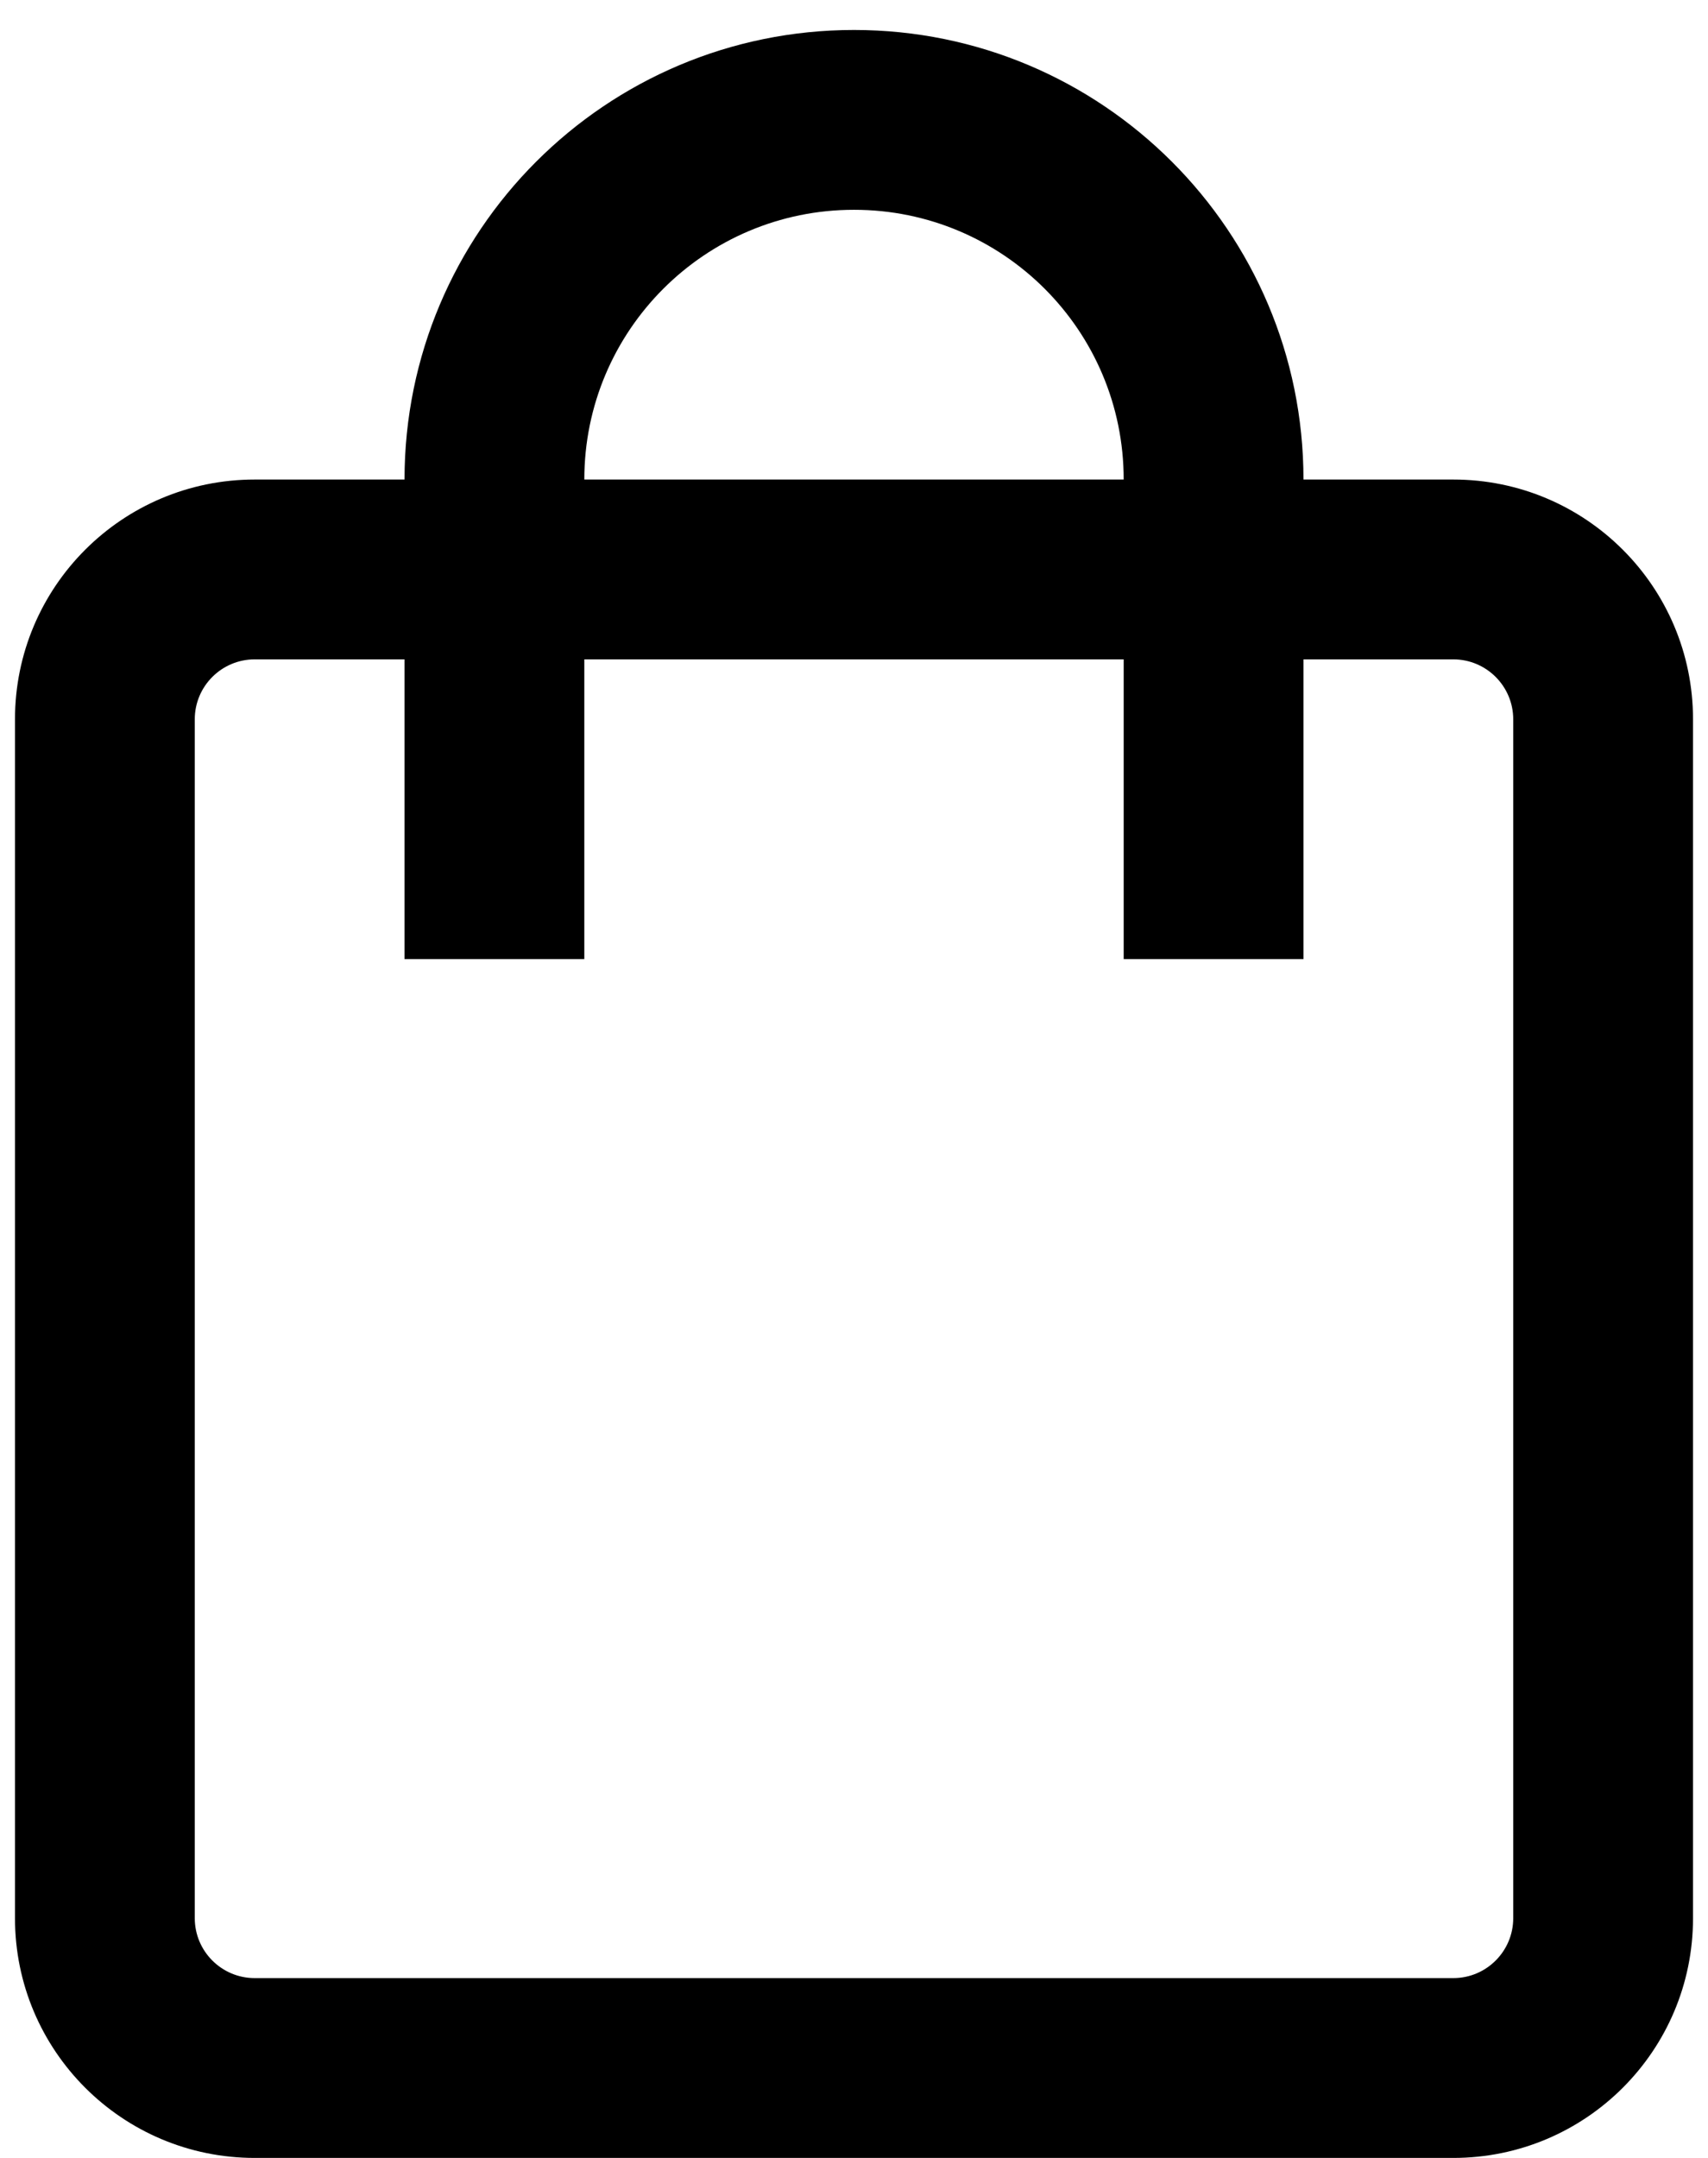 <svg width="19" height="24" viewBox="0 0 14 18" fill="none" xmlns="http://www.w3.org/2000/svg">
<path fill-rule="evenodd" clip-rule="evenodd" d="M12 5.5H2C1.724 5.5 1.5 5.724 1.5 6V16C1.5 16.276 1.724 16.5 2 16.5H12C12.276 16.5 12.5 16.276 12.5 16V6C12.5 5.724 12.276 5.5 12 5.5ZM2 4C0.895 4 0 4.895 0 6V16C0 17.105 0.895 18 2 18H12C13.105 18 14 17.105 14 16V6C14 4.895 13.105 4 12 4H2Z" fill="black"/>
<path fill-rule="evenodd" clip-rule="evenodd" d="M7 1.75C5.757 1.75 4.75 2.757 4.75 4V8H3.25V4C3.25 1.929 4.929 0.25 7 0.25C9.071 0.25 10.75 1.929 10.75 4V8H9.25V4C9.25 2.757 8.243 1.75 7 1.75Z" fill="black"/>
</svg>
